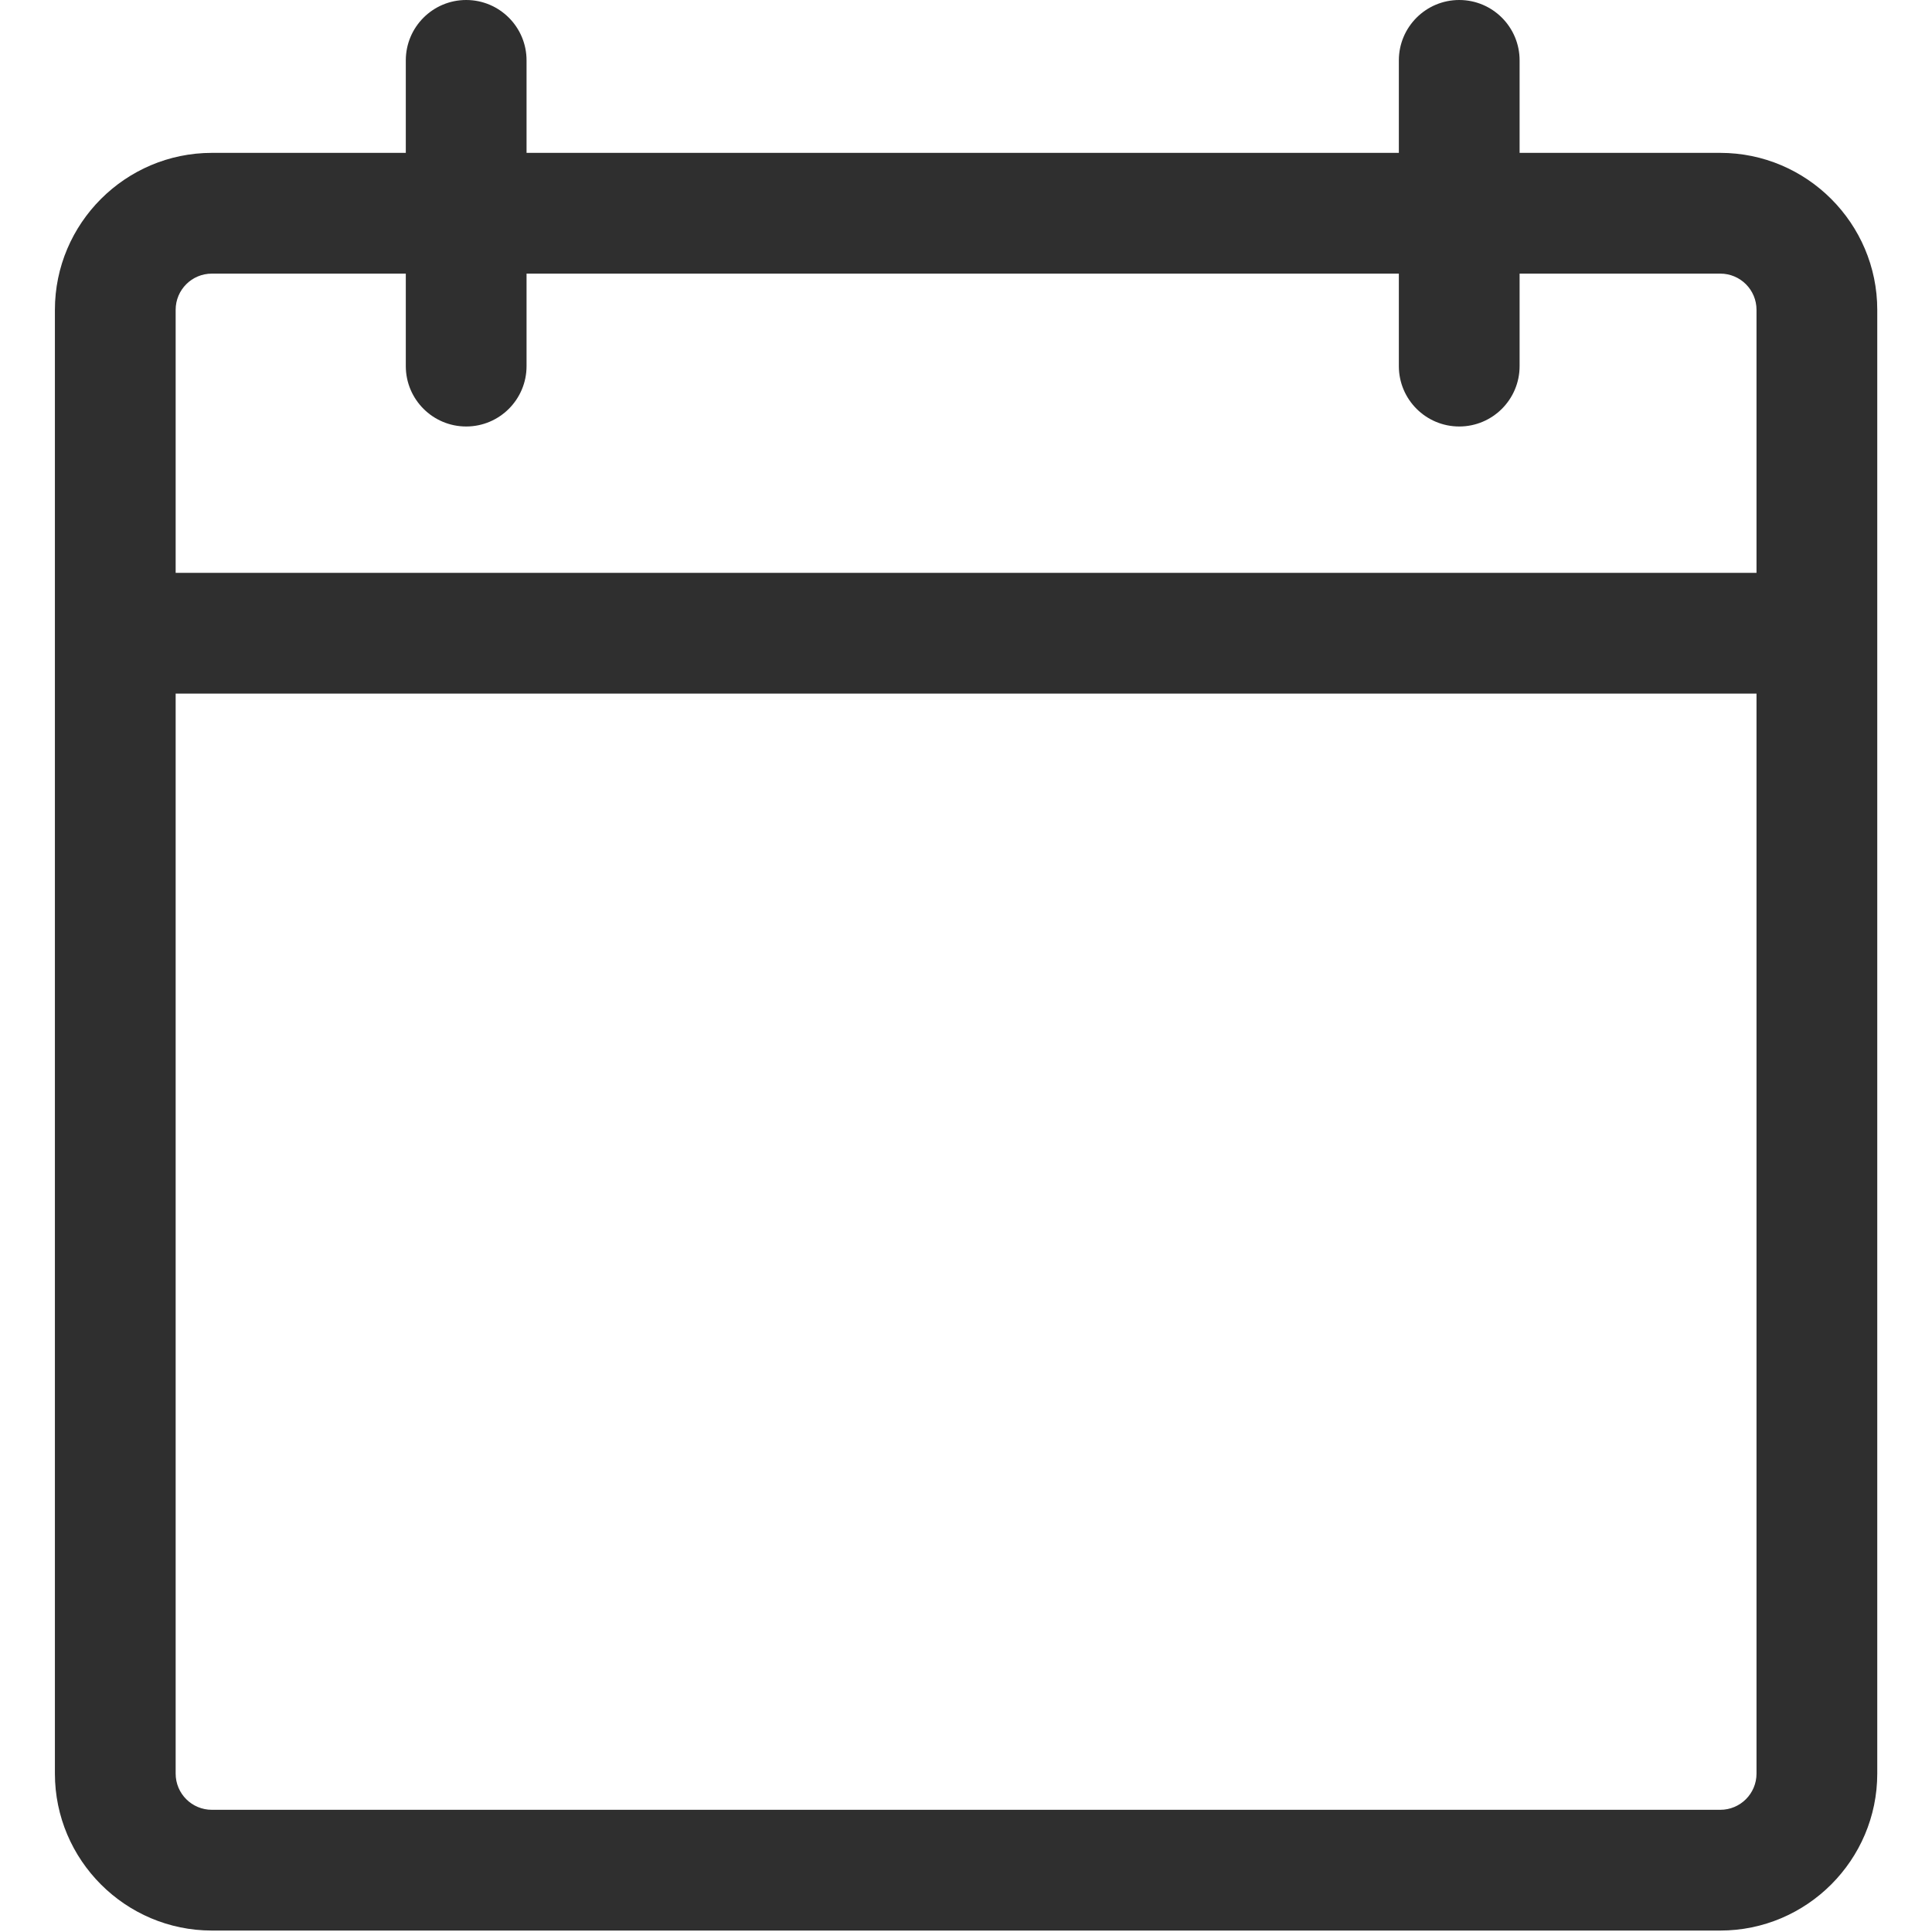<svg width="24" height="24" viewBox="0 0 24 24" fill="none" xmlns="http://www.w3.org/2000/svg">
<path d="M21.37 1.899H18.877V0.75C18.877 0.336 18.541 0 18.127 0C17.713 0 17.377 0.336 17.377 0.75V1.899H6.541V0.75C6.541 0.336 6.205 0 5.791 0C5.377 0 5.041 0.336 5.041 0.75V1.899H2.632C1.558 1.899 0.682 2.775 0.682 3.849V22.032C0.682 23.106 1.558 23.982 2.632 23.982H21.37C22.444 23.982 23.32 23.106 23.32 22.032V3.849C23.32 2.775 22.444 1.899 21.37 1.899ZM2.632 3.399H5.041V4.548C5.041 4.962 5.377 5.298 5.791 5.298C6.205 5.298 6.541 4.962 6.541 4.548V3.399H17.377V4.548C17.377 4.962 17.713 5.298 18.127 5.298C18.541 5.298 18.877 4.962 18.877 4.548V3.399H21.37C21.619 3.399 21.82 3.6 21.82 3.849V7.116H2.182V3.849C2.182 3.6 2.383 3.399 2.632 3.399ZM21.37 22.482H2.632C2.383 22.482 2.182 22.281 2.182 22.032V8.616H21.82V22.032C21.82 22.281 21.619 22.482 21.37 22.482Z" fill="#2F2F2F"/>
</svg>
